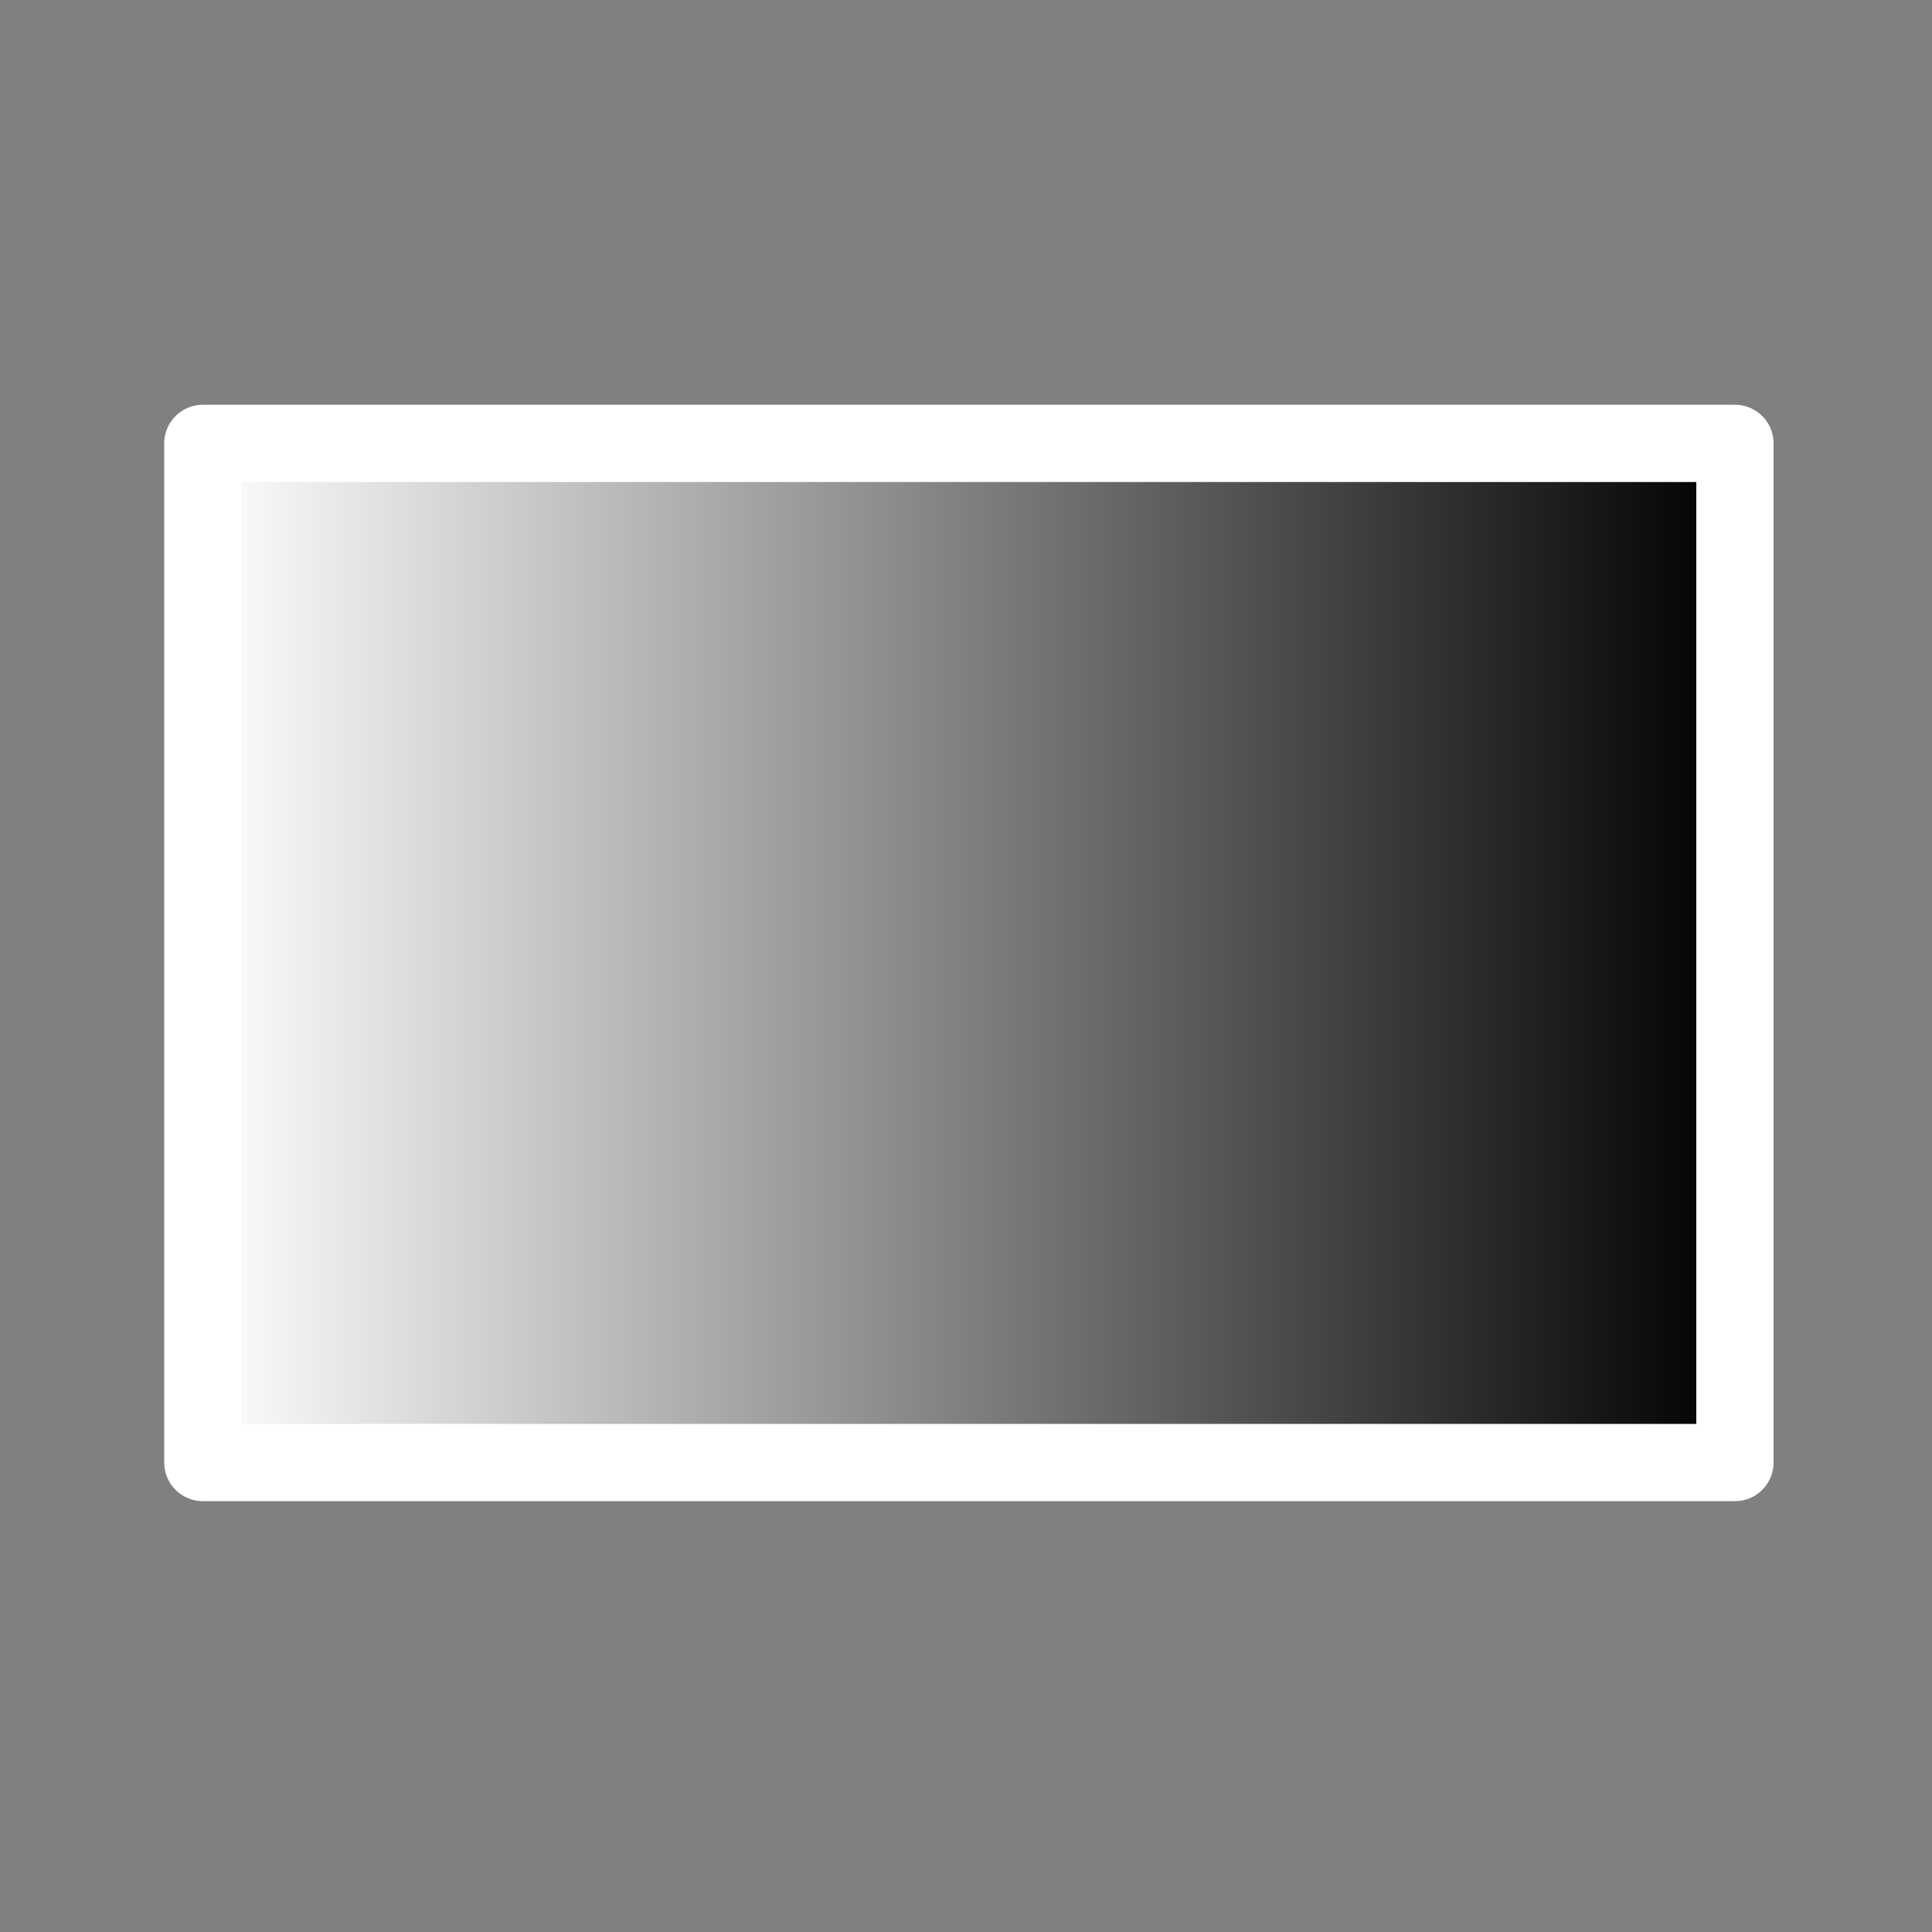 
<svg xmlns="http://www.w3.org/2000/svg" version="1.1" xmlns:xlink="http://www.w3.org/1999/xlink" preserveAspectRatio="none" x="0px" y="0px" width="100px" height="100px" viewBox="0 0 100 100">
<rect x="0" y="0" width="100" height="100" fill="#808080" stroke="none"/>
<defs>
<linearGradient id="Gradient_1" gradientUnits="userSpaceOnUse" x1="10.45" y1="49.3" x2="89.75" y2="49.3" spreadMethod="pad">
<stop  offset="0%" stop-color="#FFFFFF"/>

<stop  offset="100%" stop-color="#000000"/>
</linearGradient>
</defs>

<g id="Layer_10">
<g>
<g>
<g>
<path fill="url(#Gradient_1)" stroke="none" d="
M 89.8 75.7
L 89.8 22.95 10.5 22.95 10.5 75.7 89.8 75.7 Z"/>
</g>
</g>

<g>
<path stroke="#FFFFFF" stroke-width="4" stroke-linejoin="round" stroke-linecap="round" fill="none" d="
M 10.5 22.95
L 89.8 22.95 89.8 75.7 10.5 75.7 10.5 22.95 Z"/>
</g>
</g>
</g>
</svg>

